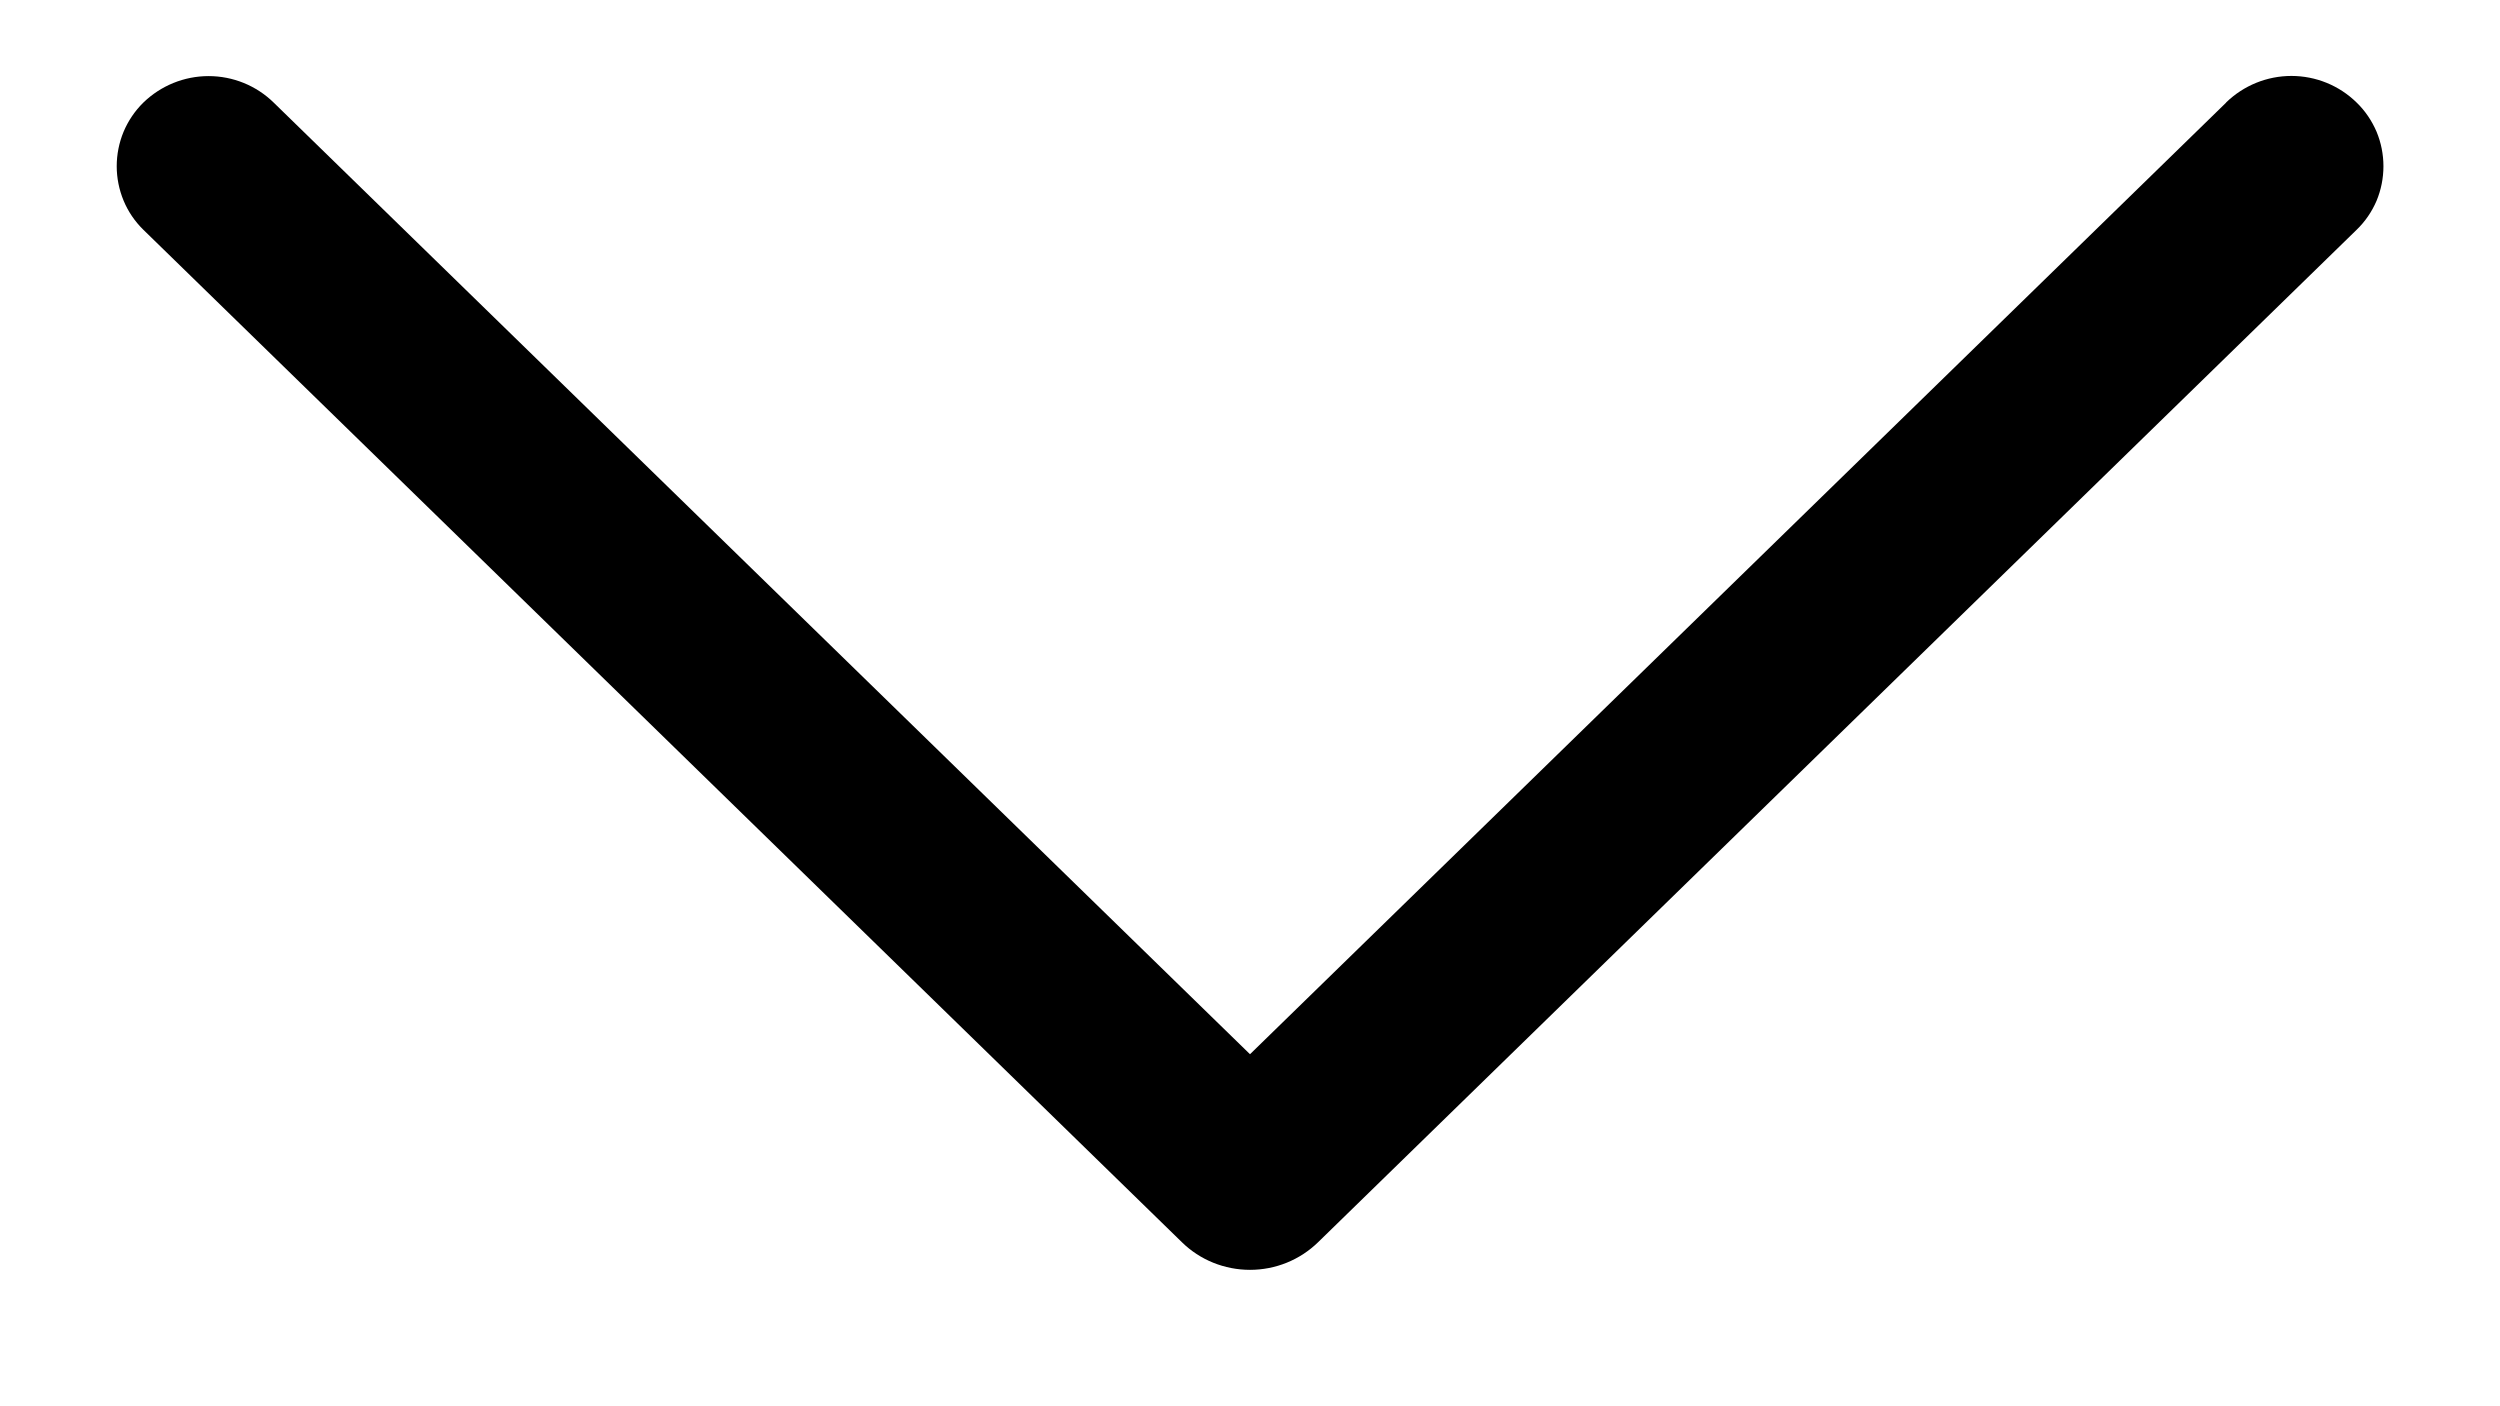 <svg width="16" height="9" viewBox="0 0 16 9" fill="none" xmlns="http://www.w3.org/2000/svg">
<path d="M14.247 0.657L8 6.747L1.752 0.657C1.641 0.548 1.491 0.487 1.335 0.487C1.179 0.487 1.029 0.548 0.917 0.657C0.863 0.71 0.82 0.774 0.791 0.843C0.762 0.913 0.747 0.988 0.747 1.064C0.747 1.139 0.762 1.214 0.791 1.284C0.82 1.354 0.863 1.417 0.917 1.47L7.564 7.95C7.68 8.064 7.837 8.127 8 8.127C8.163 8.127 8.319 8.064 8.436 7.95L15.082 1.471C15.137 1.418 15.18 1.355 15.21 1.285C15.239 1.215 15.254 1.14 15.254 1.064C15.254 0.988 15.239 0.913 15.21 0.843C15.18 0.773 15.137 0.709 15.082 0.656C14.971 0.547 14.821 0.486 14.665 0.486C14.509 0.486 14.359 0.547 14.247 0.656V0.657Z" fill="black"/>
</svg>
